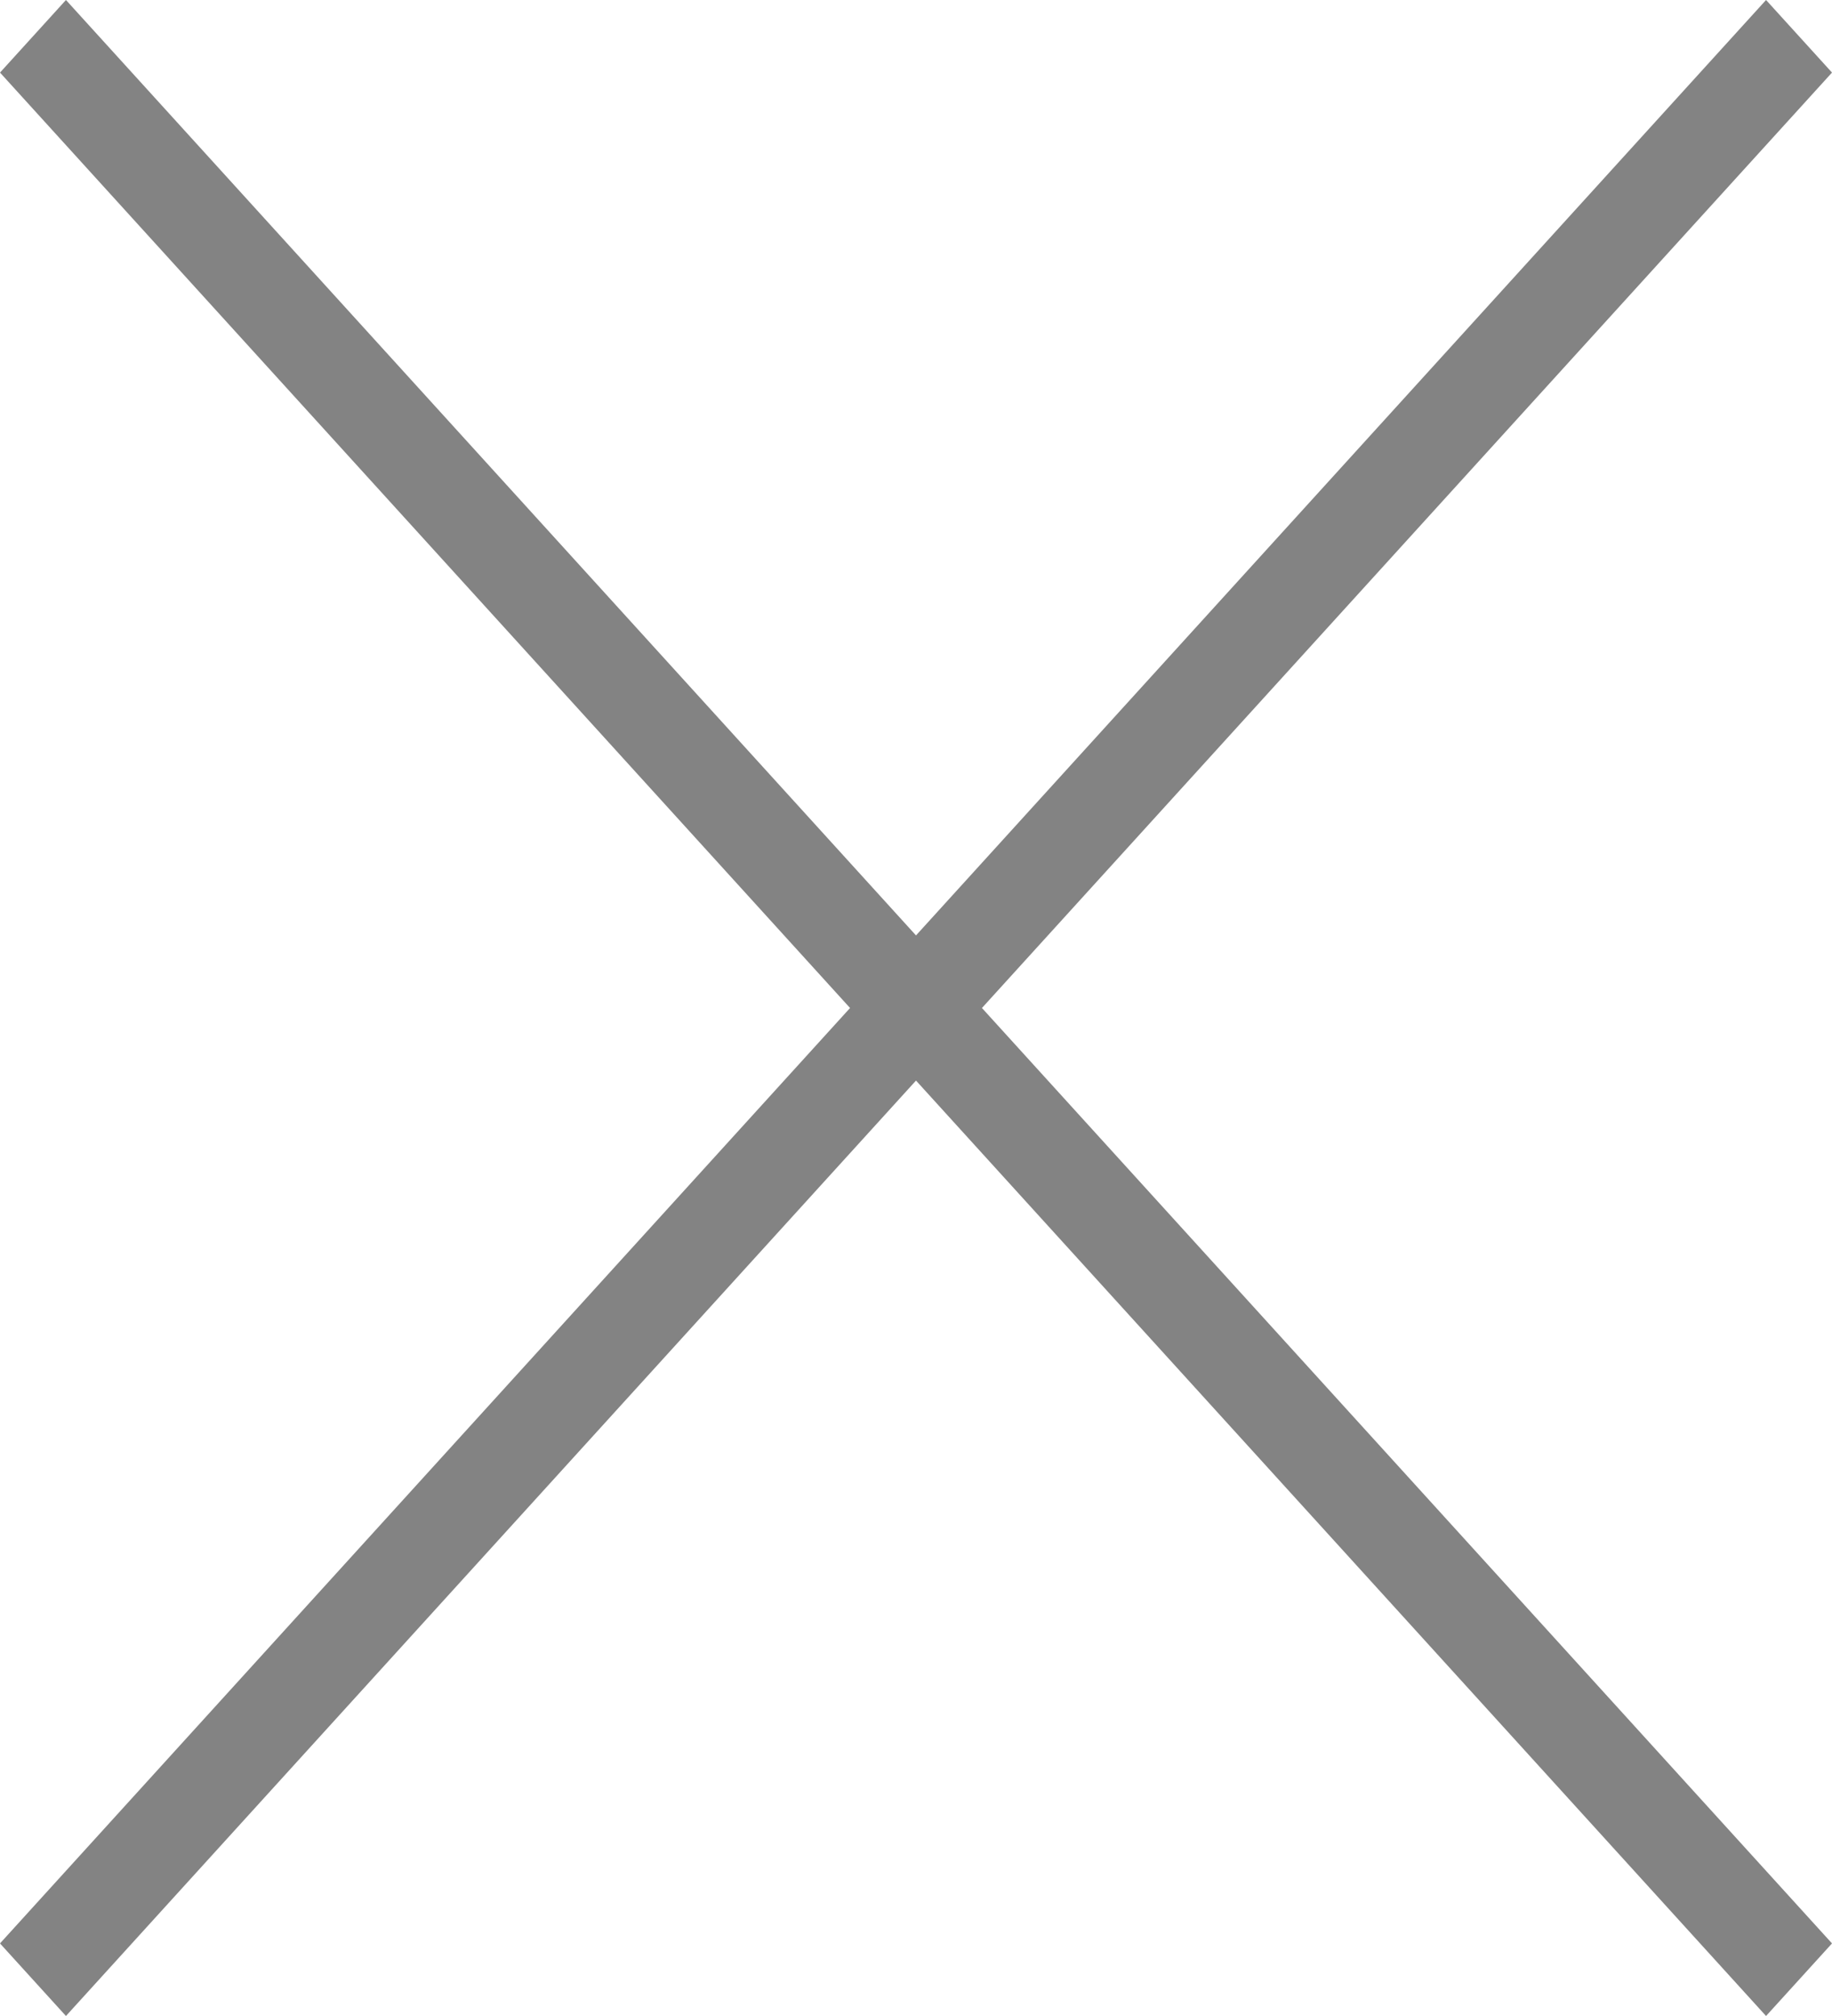 <svg width="10" height="11" viewBox="0 0 10 11" fill="none" xmlns="http://www.w3.org/2000/svg">
<path d="M10 10.604L5.36 5.5L10 0.396L9.64 0L5 5.104L0.36 0L6.69626e-05 0.396L4.64 5.5L0 10.604L0.36 11L5 5.896L9.64 11L10 10.604Z" fill="#838383"/>
</svg>
